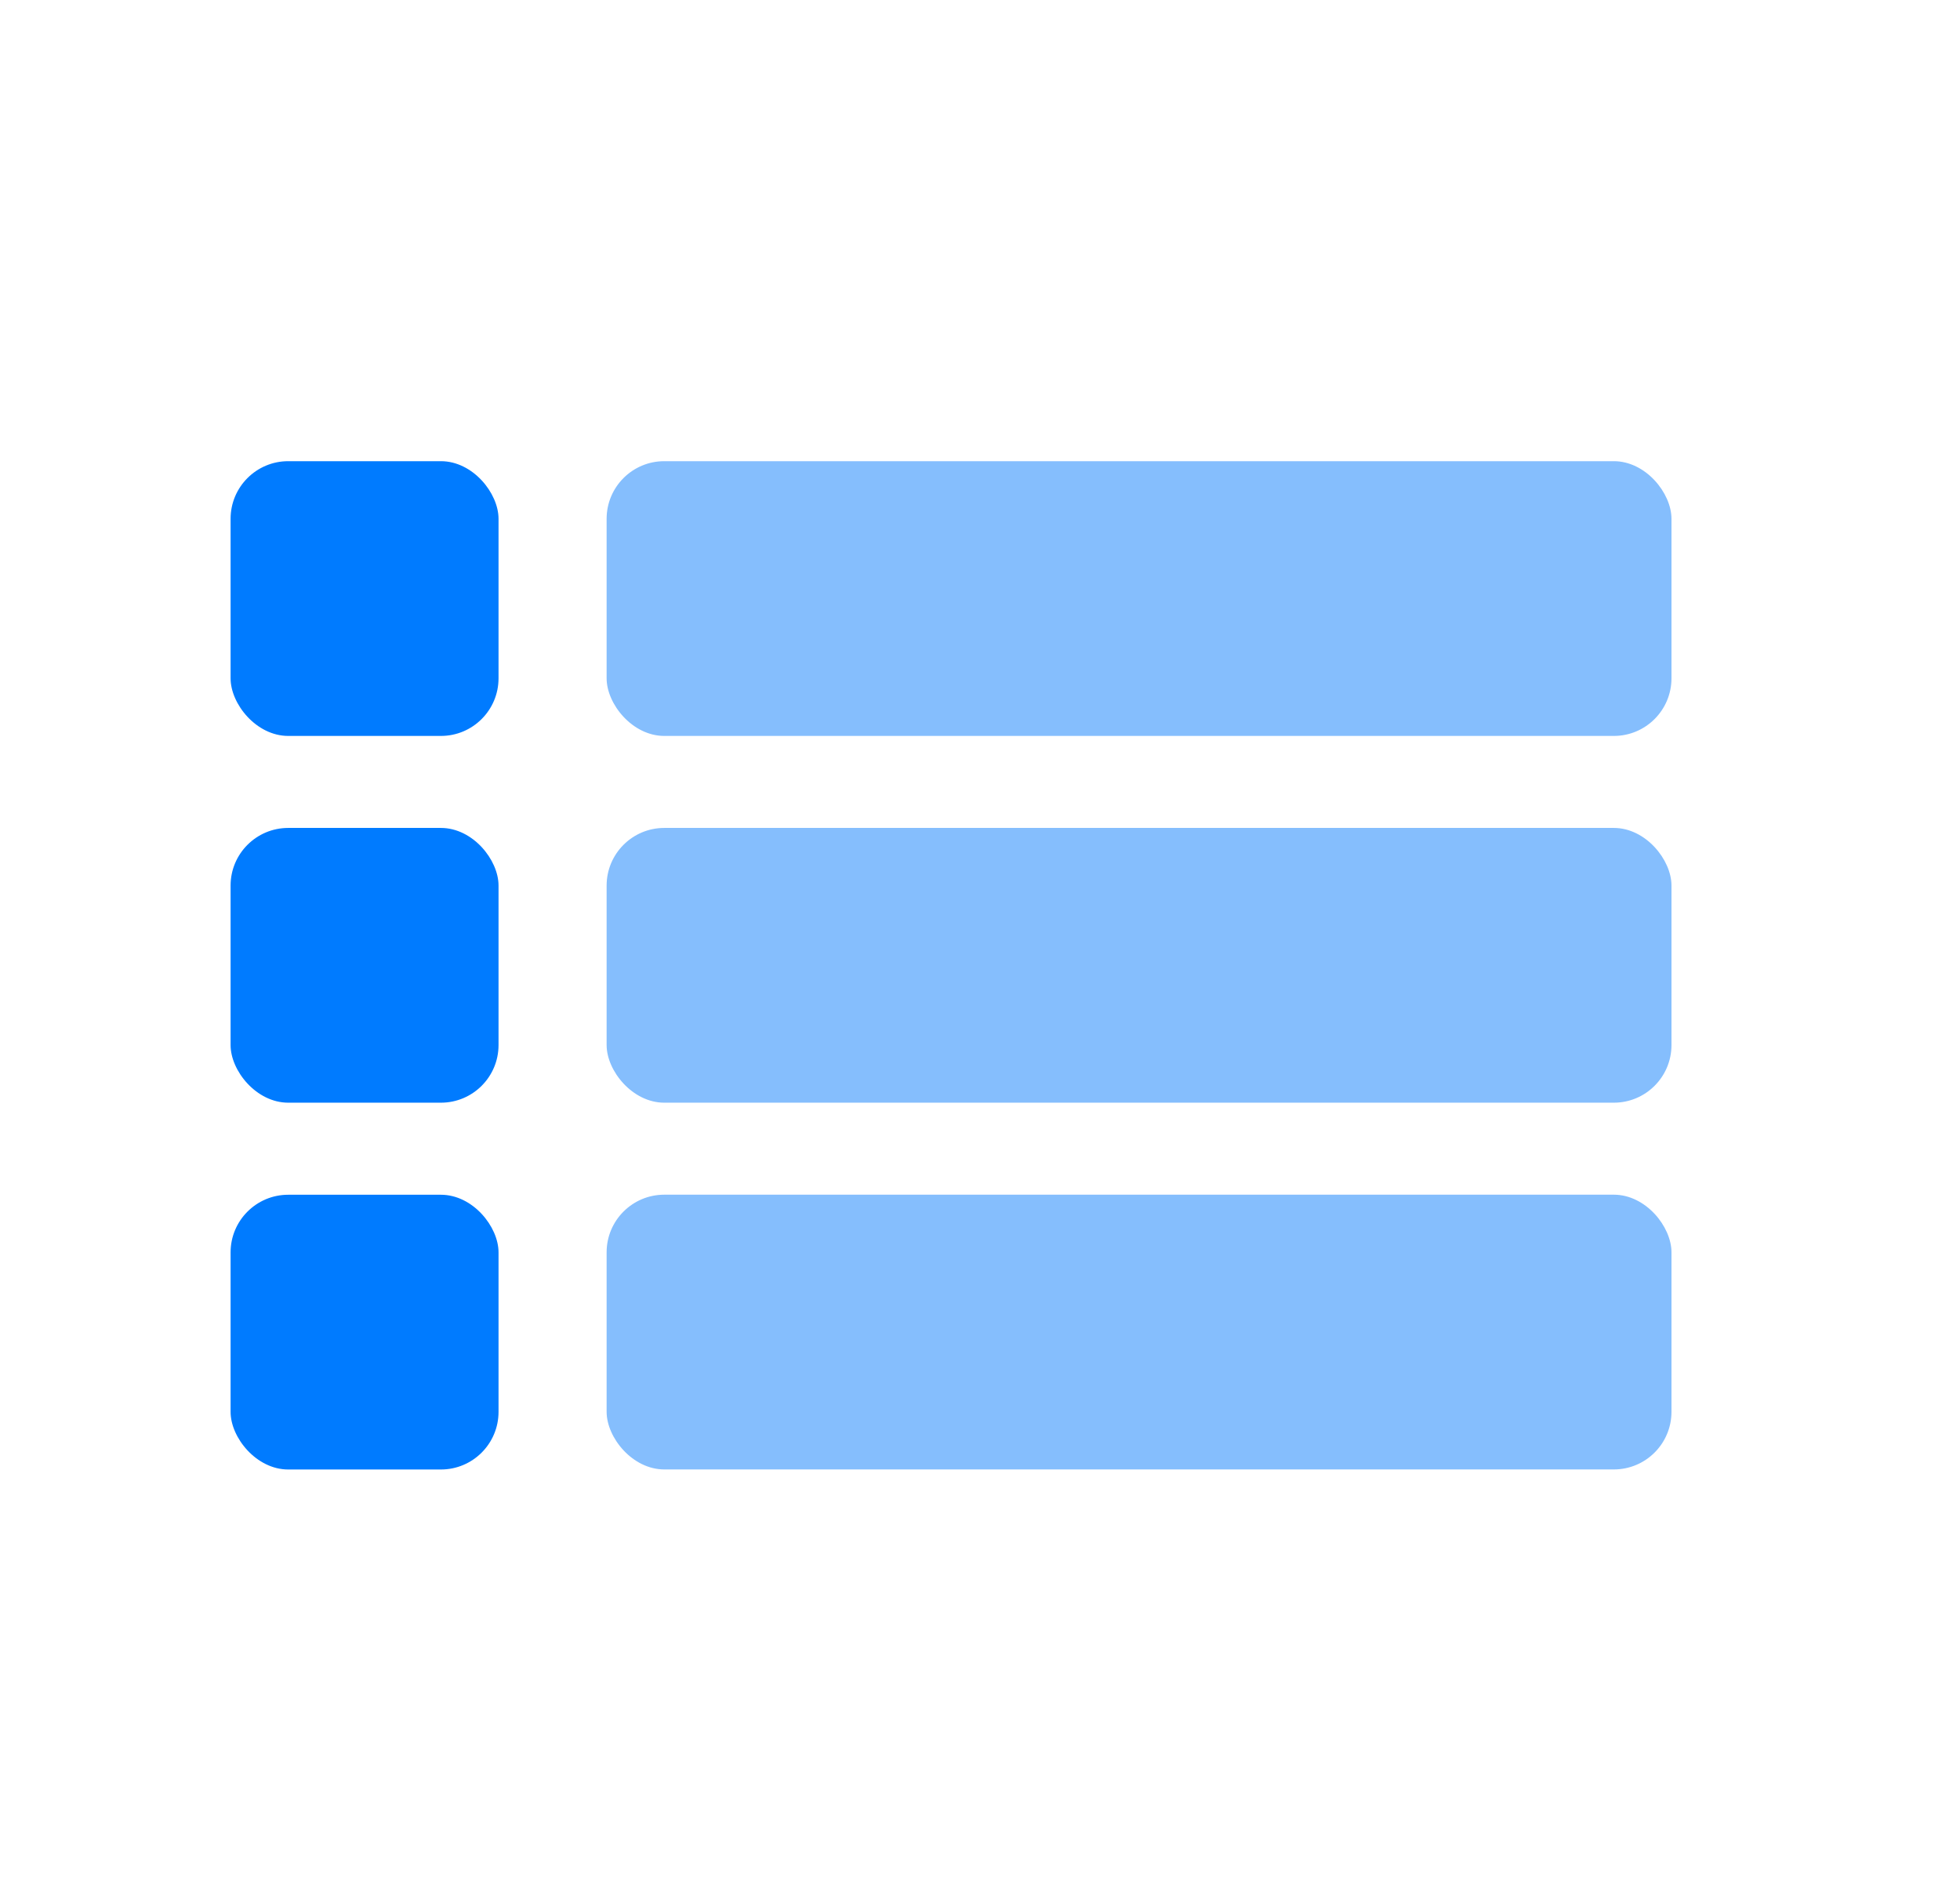 <svg xmlns="http://www.w3.org/2000/svg" width="34" height="33" viewBox="0 0 34 33">
  <g id="ic_list2" transform="translate(-1086 556)">
    <rect id="Rectangle_1253" data-name="Rectangle 1253" width="34" height="33" rx="3" transform="translate(1086 -556)" fill="#dce1ea" opacity="0"/>
    <g id="ic_list2-2" data-name="ic_list2" transform="translate(81 -680.921)">
      <g id="Group_518" data-name="Group 518" transform="translate(0.118)">
        <rect id="Rectangle_1033" data-name="Rectangle 1033" width="4.648" height="4.766" rx="1" transform="translate(1008.882 132.921)" fill="#007bff"/>
        <rect id="Rectangle_1040" data-name="Rectangle 1040" width="4.648" height="4.766" rx="1" transform="translate(1008.882 139.283)" fill="#007bff"/>
        <rect id="Rectangle_1042" data-name="Rectangle 1042" width="4.648" height="4.766" rx="1" transform="translate(1008.882 145.646)" fill="#007bff"/>
        <rect id="Rectangle_1036" data-name="Rectangle 1036" width="18.472" height="4.766" rx="1" transform="translate(1015.405 132.921)" fill="#85befd"/>
        <rect id="Rectangle_1041" data-name="Rectangle 1041" width="18.472" height="4.766" rx="1" transform="translate(1015.405 139.283)" fill="#85befd"/>
        <rect id="Rectangle_1043" data-name="Rectangle 1043" width="18.472" height="4.766" rx="1" transform="translate(1015.405 145.645)" fill="#85befd"/>
      </g>
    </g>
  </g>
</svg>
